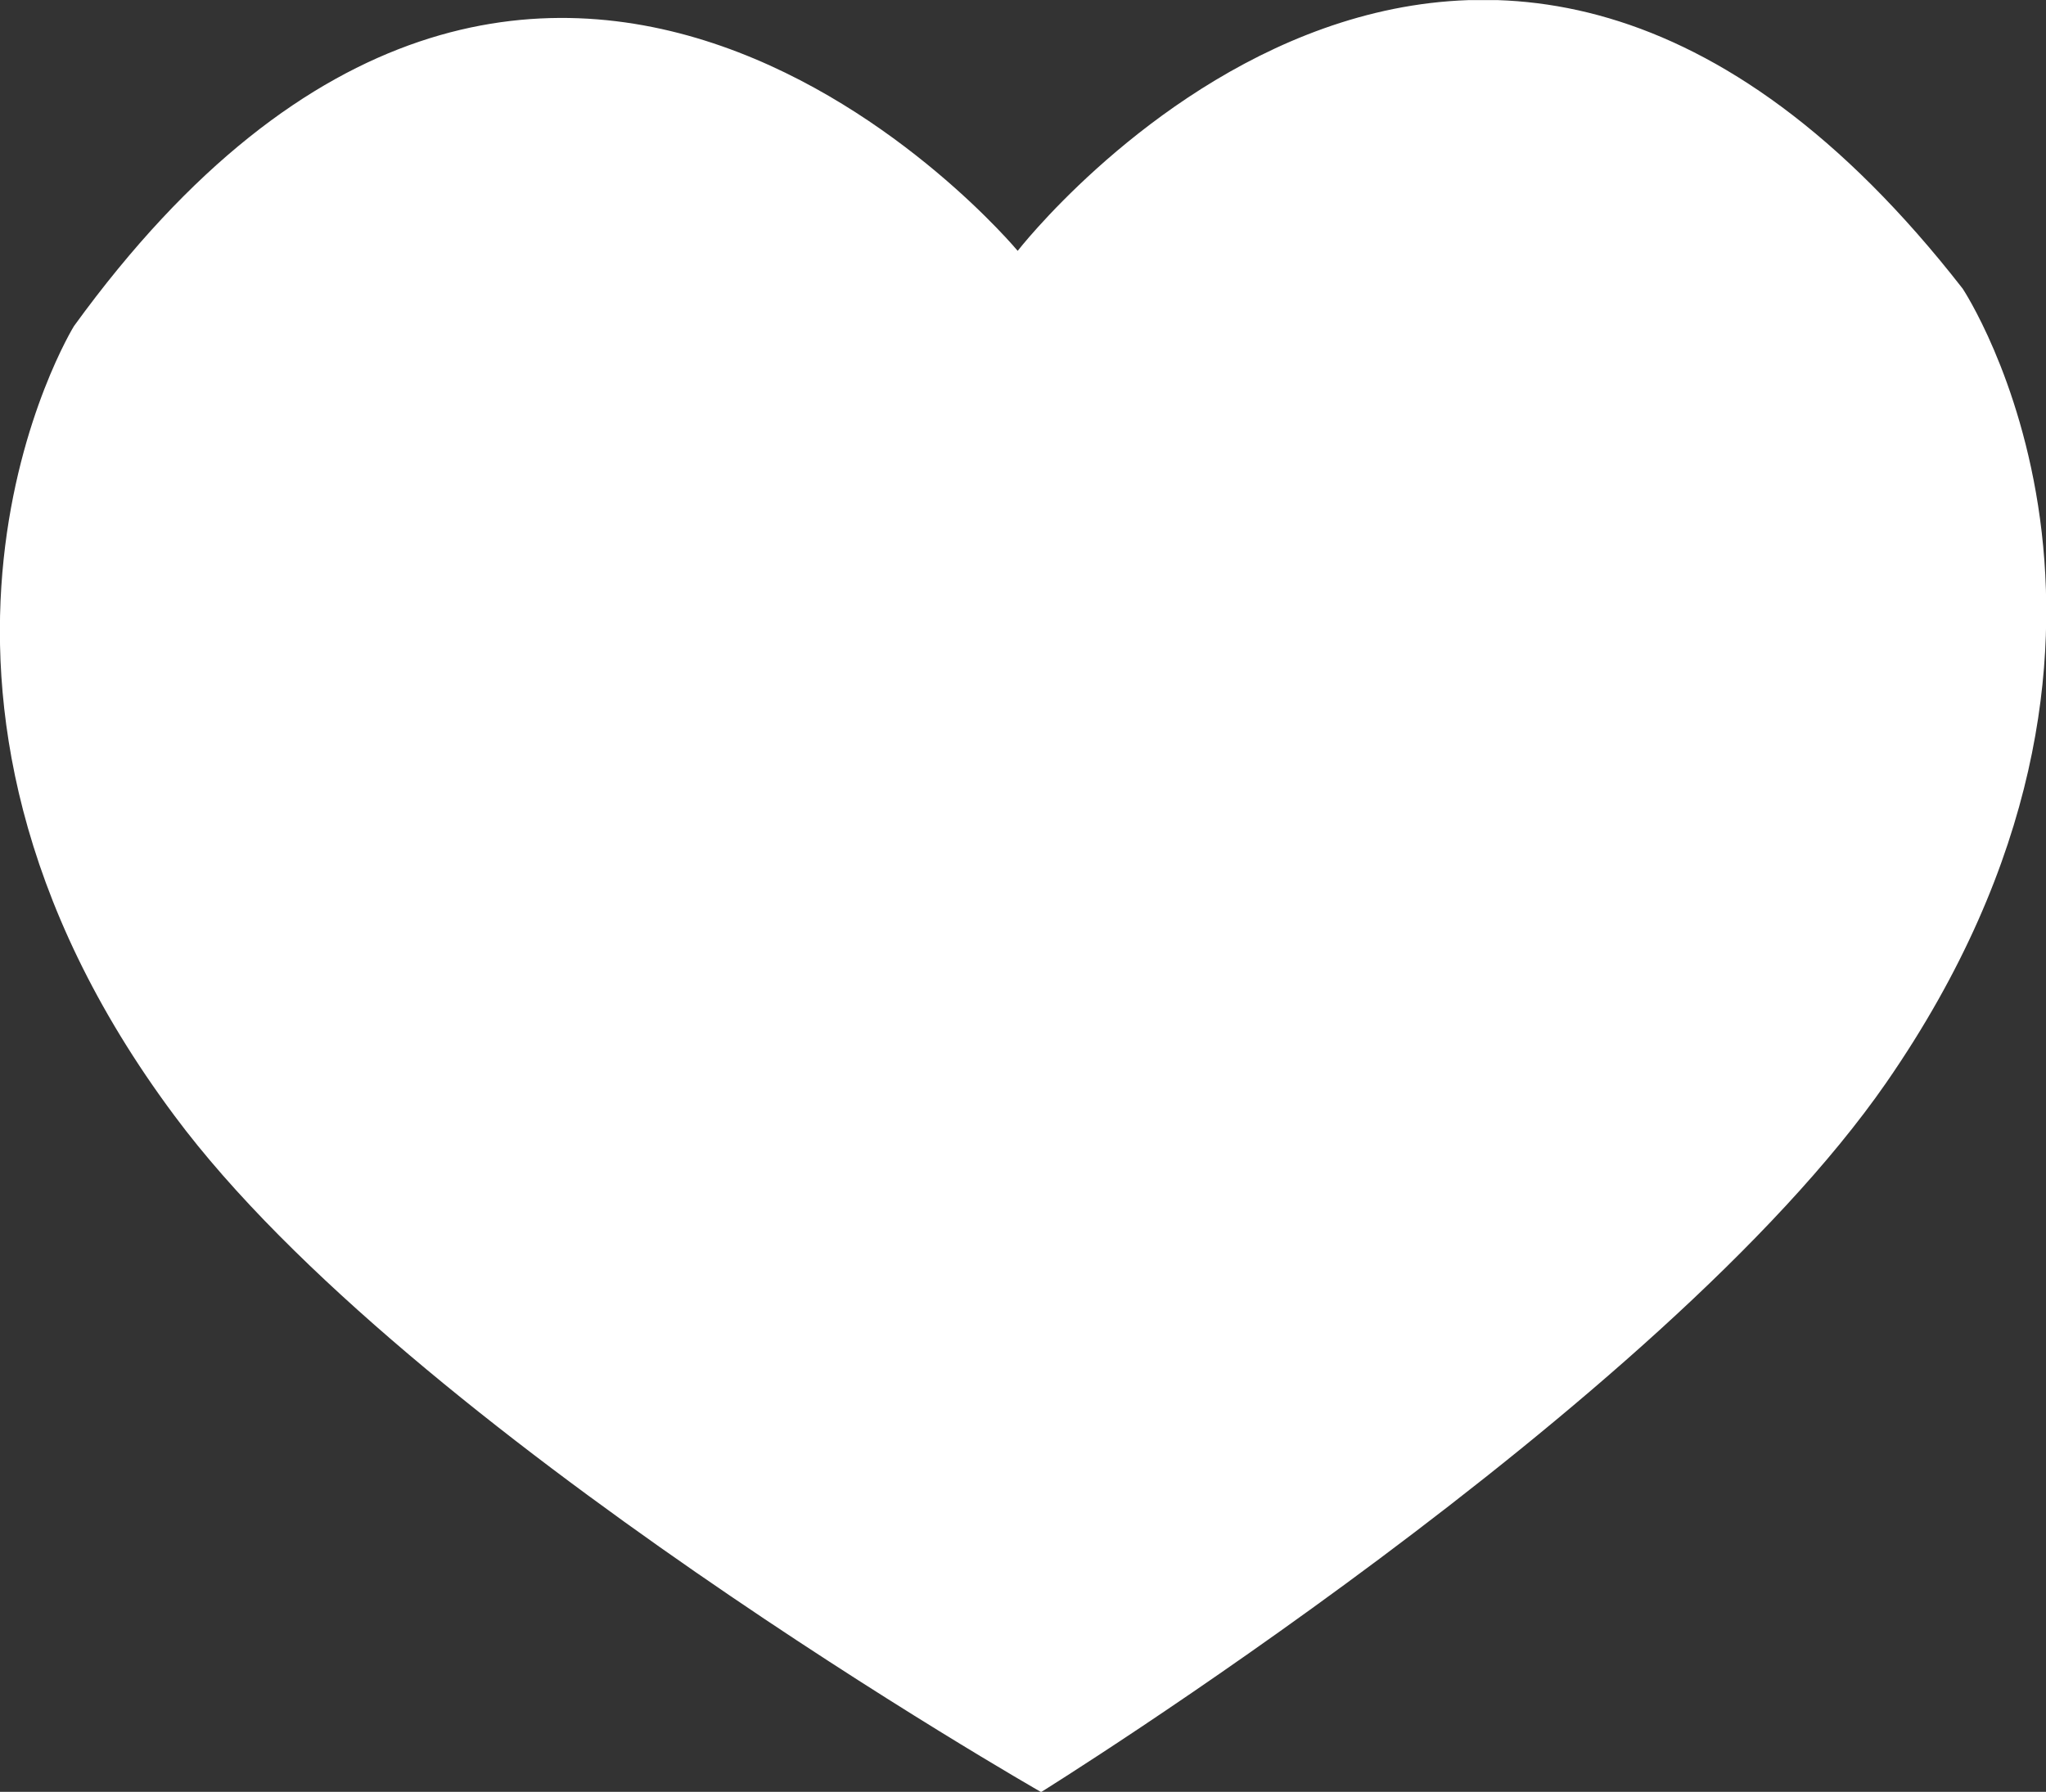 <svg xmlns="http://www.w3.org/2000/svg" viewBox="0 0 17.125 15">
    <rect x="0" y="0" width="17.125" height="15" fill="#333333" stroke="none"/>
    <defs>
        <style>
            .cls-1{fill:none}.cls-2{clip-path:url(#clip-path)}.cls-3{fill:#fff}
        </style>
        <clipPath id="clip-path">
            <path id="Path_23" d="M0 11.4h17.125v-15H0z" class="cls-1" data-name="Path 23" transform="translate(0 3.601)"/>
        </clipPath>
    </defs>
    <g id="Symbol_2_1" data-name="Symbol 2 – 1" transform="translate(-726 -2582)">
        <g id="Group_26" class="cls-2" data-name="Group 26" transform="translate(726 2582)">
            <g id="Group_25" data-name="Group 25" transform="translate(-.001)">
                <path id="Path_22" d="M12 1.837C7.914-3.412 4.09 1.52 4.09 1.52s-3.976-4.781-7.899.63c0 0-1.85 3 .842 6.611 1.958 2.637 7.253 5.661 7.253 5.661s5.2-3.232 7.075-5.94C13.938 4.757 12 1.837 12 1.837" class="cls-3" data-name="Path 22" transform="translate(4.429 .58)"/>
            </g>
        </g>
    </g>
</svg>
